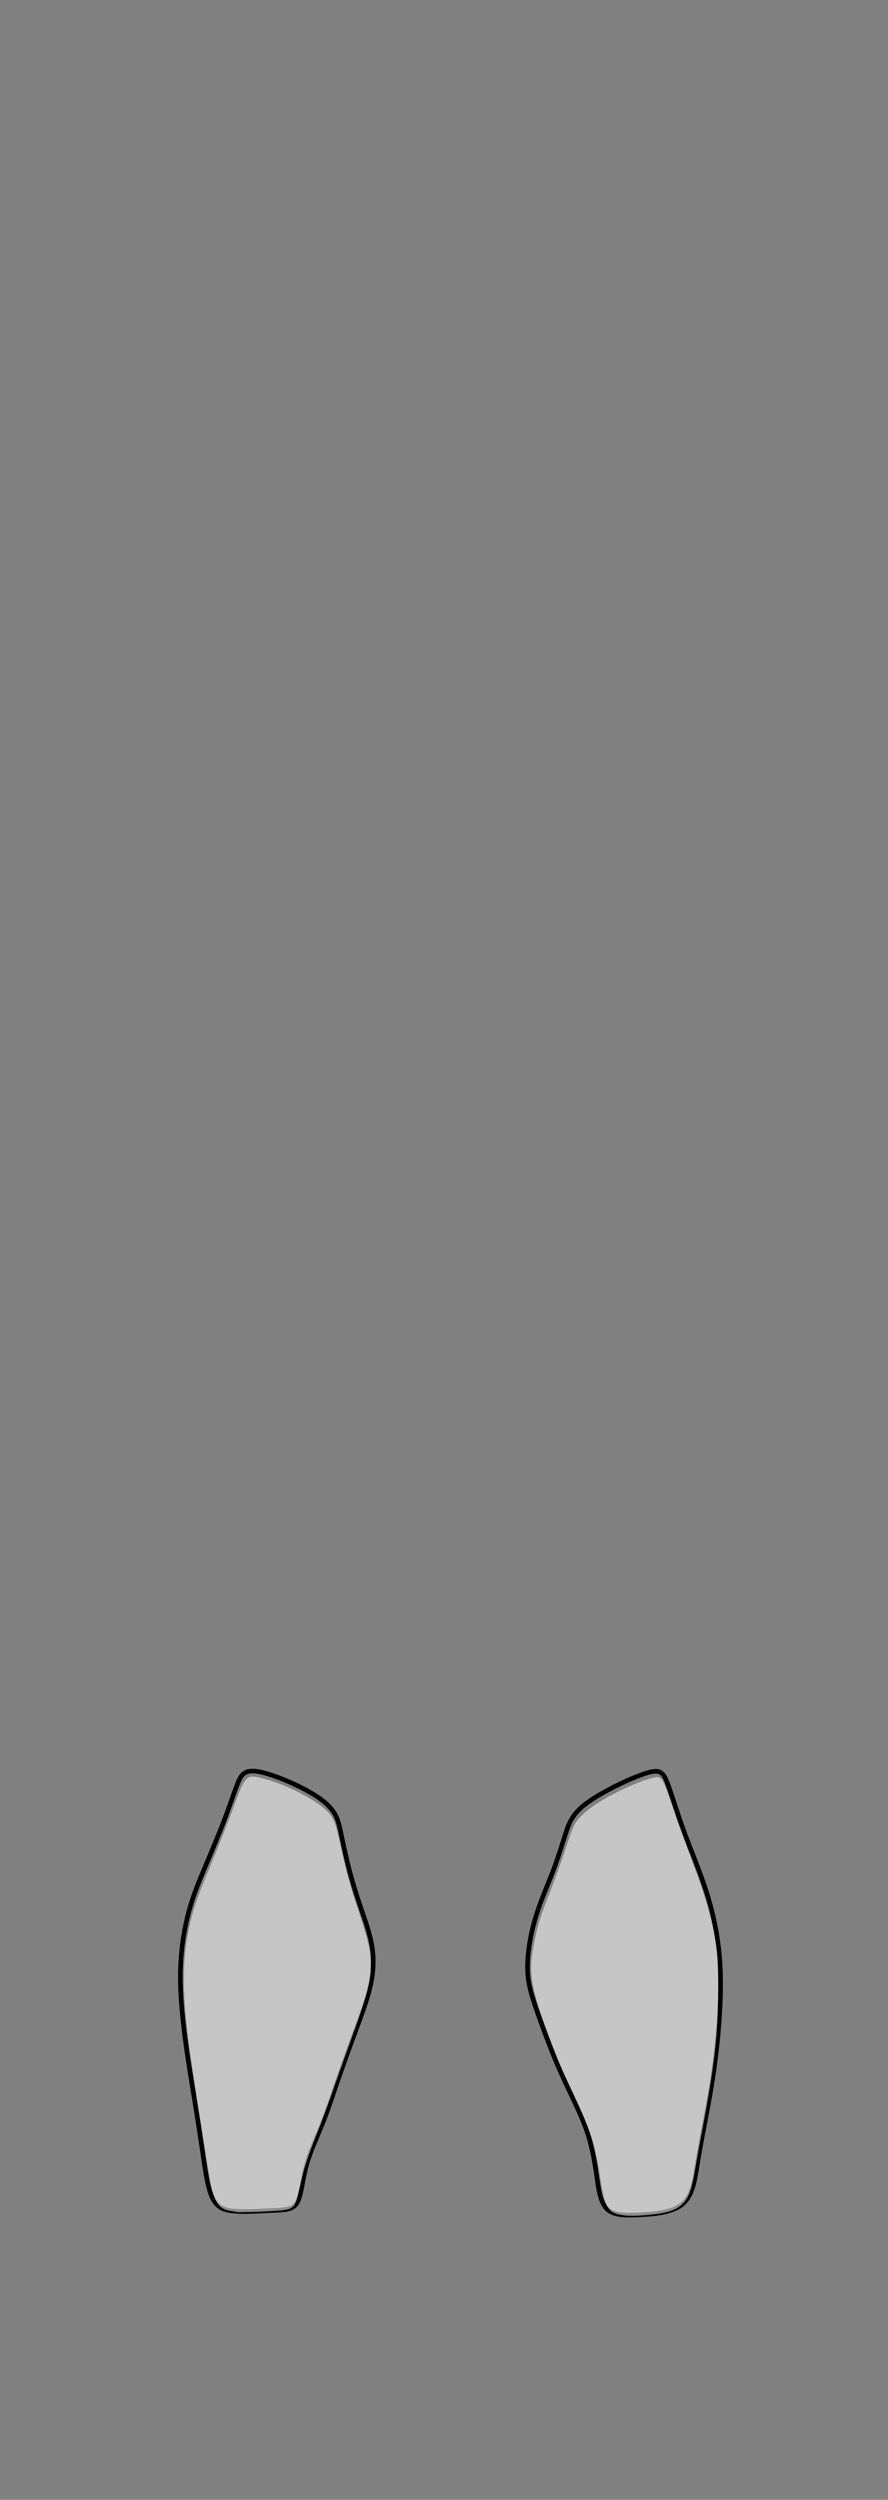 <?xml version="1.0" encoding="UTF-8" standalone="no"?>
<svg
   xmlns:dc="http://purl.org/dc/elements/1.1/"
   xmlns:cc="http://creativecommons.org/ns#"
   xmlns:rdf="http://www.w3.org/1999/02/22-rdf-syntax-ns#"
   xmlns:svg="http://www.w3.org/2000/svg"
   xmlns="http://www.w3.org/2000/svg"
   xmlns:sodipodi="http://sodipodi.sourceforge.net/DTD/sodipodi-0.dtd"
   xmlns:inkscape="http://www.inkscape.org/namespaces/inkscape"
   width="51.065mm"
   height="143.669mm"
   viewBox="0 0 51.065 143.669"
   version="1.1"
   id="svg2808"
   inkscape:version="1.0.2 (e86c870879, 2021-01-15, custom)"
   sodipodi:docname="back calf muscles SVG.svg">
  <rect x="0" y="0" width="51.065" height="143.669" fill="#808080" stroke="none"/>
  <defs
     id="defs2802">
    <inkscape:path-effect
       effect="bspline"
       id="path-effect2834"
       is_visible="true"
       lpeversion="1"
       weight="33.333"
       steps="2"
       helper_size="0"
       apply_no_weight="true"
       apply_with_weight="true"
       only_selected="false" />
    <inkscape:path-effect
       effect="bspline"
       id="path-effect2830"
       is_visible="true"
       lpeversion="1"
       weight="33.333"
       steps="2"
       helper_size="0"
       apply_no_weight="true"
       apply_with_weight="true"
       only_selected="false" />
  </defs>
  <sodipodi:namedview
     id="base"
     pagecolor="#ffffff"
     bordercolor="#666666"
     borderopacity="1.0"
     inkscape:pageopacity="0.0"
     inkscape:pageshadow="2"
     inkscape:zoom="4"
     inkscape:cx="91.091557"
     inkscape:cy="440.44336"
     inkscape:document-units="mm"
     inkscape:current-layer="layer1"
     inkscape:document-rotation="0"
     showgrid="false"
     inkscape:snap-global="false"
     inkscape:window-width="1920"
     inkscape:window-height="1001"
     inkscape:window-x="-9"
     inkscape:window-y="-9"
     inkscape:window-maximized="1" />
  <g
     inkscape:label="Layer 1"
     inkscape:groupmode="layer"
     id="layer1"
     transform="translate(-82.418,-92.472)">
    <path
       style="fill:none;stroke:#000000;stroke-width:0.265px;stroke-linecap:butt;stroke-linejoin:miter;stroke-opacity:1"
       d="m 97.422,194.315 c -0.915,-0.198 -1.114,0.11 -1.326,0.627 -0.213,0.517 -0.427,1.203 -0.758,2.074 -0.331,0.871 -0.772,1.907 -1.147,2.8 -0.375,0.893 -0.684,1.643 -0.926,2.558 -0.243,0.915 -0.419,1.995 -0.463,3.109 -0.044,1.114 0.044,2.26 0.167,3.351 0.123,1.091 0.274,2.084 0.461,3.252 0.187,1.169 0.408,2.491 0.586,3.704 0.178,1.213 0.307,2.271 0.572,2.899 0.265,0.628 0.662,0.805 1.323,0.86 0.661,0.055 1.587,-0.011 2.26,-0.044 0.672,-0.033 1.091,-0.033 1.332,-0.441 0.241,-0.408 0.31,-1.312 0.531,-2.127 0.22,-0.816 0.595,-1.588 0.926,-2.414 0.331,-0.827 0.617,-1.709 0.931,-2.619 0.314,-0.91 0.678,-1.912 1.009,-2.805 0.331,-0.893 0.639,-1.709 0.816,-2.491 0.176,-0.783 0.221,-1.532 0.088,-2.315 -0.132,-0.783 -0.441,-1.598 -0.706,-2.381 -0.265,-0.783 -0.485,-1.532 -0.661,-2.238 -0.176,-0.706 -0.309,-1.367 -0.442,-1.987 -0.133,-0.62 -0.264,-1.188 -1.146,-1.828 -0.882,-0.639 -2.513,-1.345 -3.429,-1.544 z"
       id="path2828" />
    <path
       style="fill:none;stroke:#000000;stroke-width:0.265px;stroke-linecap:butt;stroke-linejoin:miter;stroke-opacity:1"
       d="m 116.185,196.078 c 0.871,-0.64 2.436,-1.389 3.307,-1.676 0.871,-0.286 1.047,-0.11 1.29,0.507 0.242,0.617 0.551,1.676 0.959,2.789 0.408,1.113 0.915,2.282 1.312,3.539 0.397,1.257 0.683,2.602 0.772,4.123 0.088,1.521 -0.022,3.219 -0.176,4.652 -0.154,1.433 -0.353,2.602 -0.551,3.671 -0.198,1.069 -0.397,2.039 -0.551,2.999 -0.154,0.959 -0.265,1.907 -0.838,2.425 -0.573,0.518 -1.609,0.606 -2.469,0.65 -0.86,0.044 -1.543,0.044 -1.929,-0.342 -0.386,-0.386 -0.474,-1.157 -0.584,-1.918 -0.11,-0.761 -0.243,-1.51 -0.452,-2.205 -0.209,-0.695 -0.496,-1.334 -0.816,-2.017 -0.32,-0.684 -0.672,-1.411 -0.981,-2.128 -0.309,-0.717 -0.573,-1.422 -0.805,-2.051 -0.232,-0.628 -0.43,-1.18 -0.595,-1.709 -0.165,-0.529 -0.298,-1.036 -0.321,-1.665 -0.023,-0.629 0.067,-1.422 0.223,-2.142 0.155,-0.72 0.374,-1.375 0.605,-1.981 0.232,-0.606 0.474,-1.158 0.706,-1.786 0.232,-0.628 0.452,-1.334 0.65,-1.951 0.198,-0.617 0.375,-1.147 1.246,-1.786 z"
       id="path2832" />
    <path
       style="opacity:0.554;fill:#ffffff;stroke-width:0.177"
       d="m 51.342,479.707 c -0.138,-0.055 -0.789,-0.172 -1.448,-0.261 -2.14,-0.289 -3.238,-1.704 -4.054,-5.224 -0.33,-1.425 -2.27,-13.604 -4.245,-26.654 -2.195,-14.504 -2.251,-22.637 -0.212,-31 0.81,-3.322 1.676,-5.709 4.722,-13.012 1.345,-3.224 3.377,-8.394 4.517,-11.488 2.639,-7.162 2.792,-7.312 6.481,-6.369 5.285,1.351 12.372,5.102 14.343,7.591 1.136,1.434 1.412,2.25 2.661,7.844 1.301,5.829 1.547,6.71 3.858,13.808 1.998,6.134 2.503,8.372 2.503,11.087 0,3.813 -0.67,6.346 -4.375,16.538 -1.275,3.506 -3.075,8.569 -4.001,11.25 -0.926,2.681 -2.574,7.086 -3.664,9.789 -1.089,2.703 -2.246,6.021 -2.57,7.375 -0.324,1.354 -0.824,3.47 -1.112,4.703 -0.65,2.785 -1.107,3.308 -3.165,3.621 -1.6,0.243 -9.825,0.565 -10.239,0.401 z"
       id="path3397"
       transform="matrix(0.265,0,0,0.265,82.418,92.472)" />
    <path
       style="opacity:0.554;fill:#ffffff;stroke-width:0.177"
       d="m 134.094,480.2 c -2.287,-0.614 -2.936,-1.972 -3.866,-8.091 -1.061,-6.981 -1.913,-9.628 -5.778,-17.947 -2.827,-6.086 -3.248,-7.08 -5.219,-12.344 -4.289,-11.452 -4.663,-14.003 -3.133,-21.379 0.684,-3.299 1.231,-4.977 3.623,-11.113 0.989,-2.536 2.362,-6.36 3.053,-8.497 0.691,-2.137 1.475,-4.319 1.742,-4.848 1.207,-2.388 4.603,-4.98 9.991,-7.625 3.563,-1.749 7.515,-3.141 8.336,-2.935 0.868,0.218 1.265,1.034 3.003,6.178 0.887,2.626 2.852,8.063 4.367,12.083 2.922,7.756 4.361,12.774 5.164,18.011 0.362,2.361 0.46,4.438 0.458,9.75 -0.004,9.666 -0.777,16.483 -3.489,30.75 -0.47,2.475 -1.139,6.147 -1.485,8.161 -0.804,4.668 -1.394,6.282 -2.798,7.643 -1.335,1.295 -3.322,1.947 -7.06,2.316 -3.371,0.333 -5.369,0.3 -6.909,-0.113 z"
       id="path3399"
       transform="matrix(0.265,0,0,0.265,82.418,92.472)" />
  </g>
</svg>
